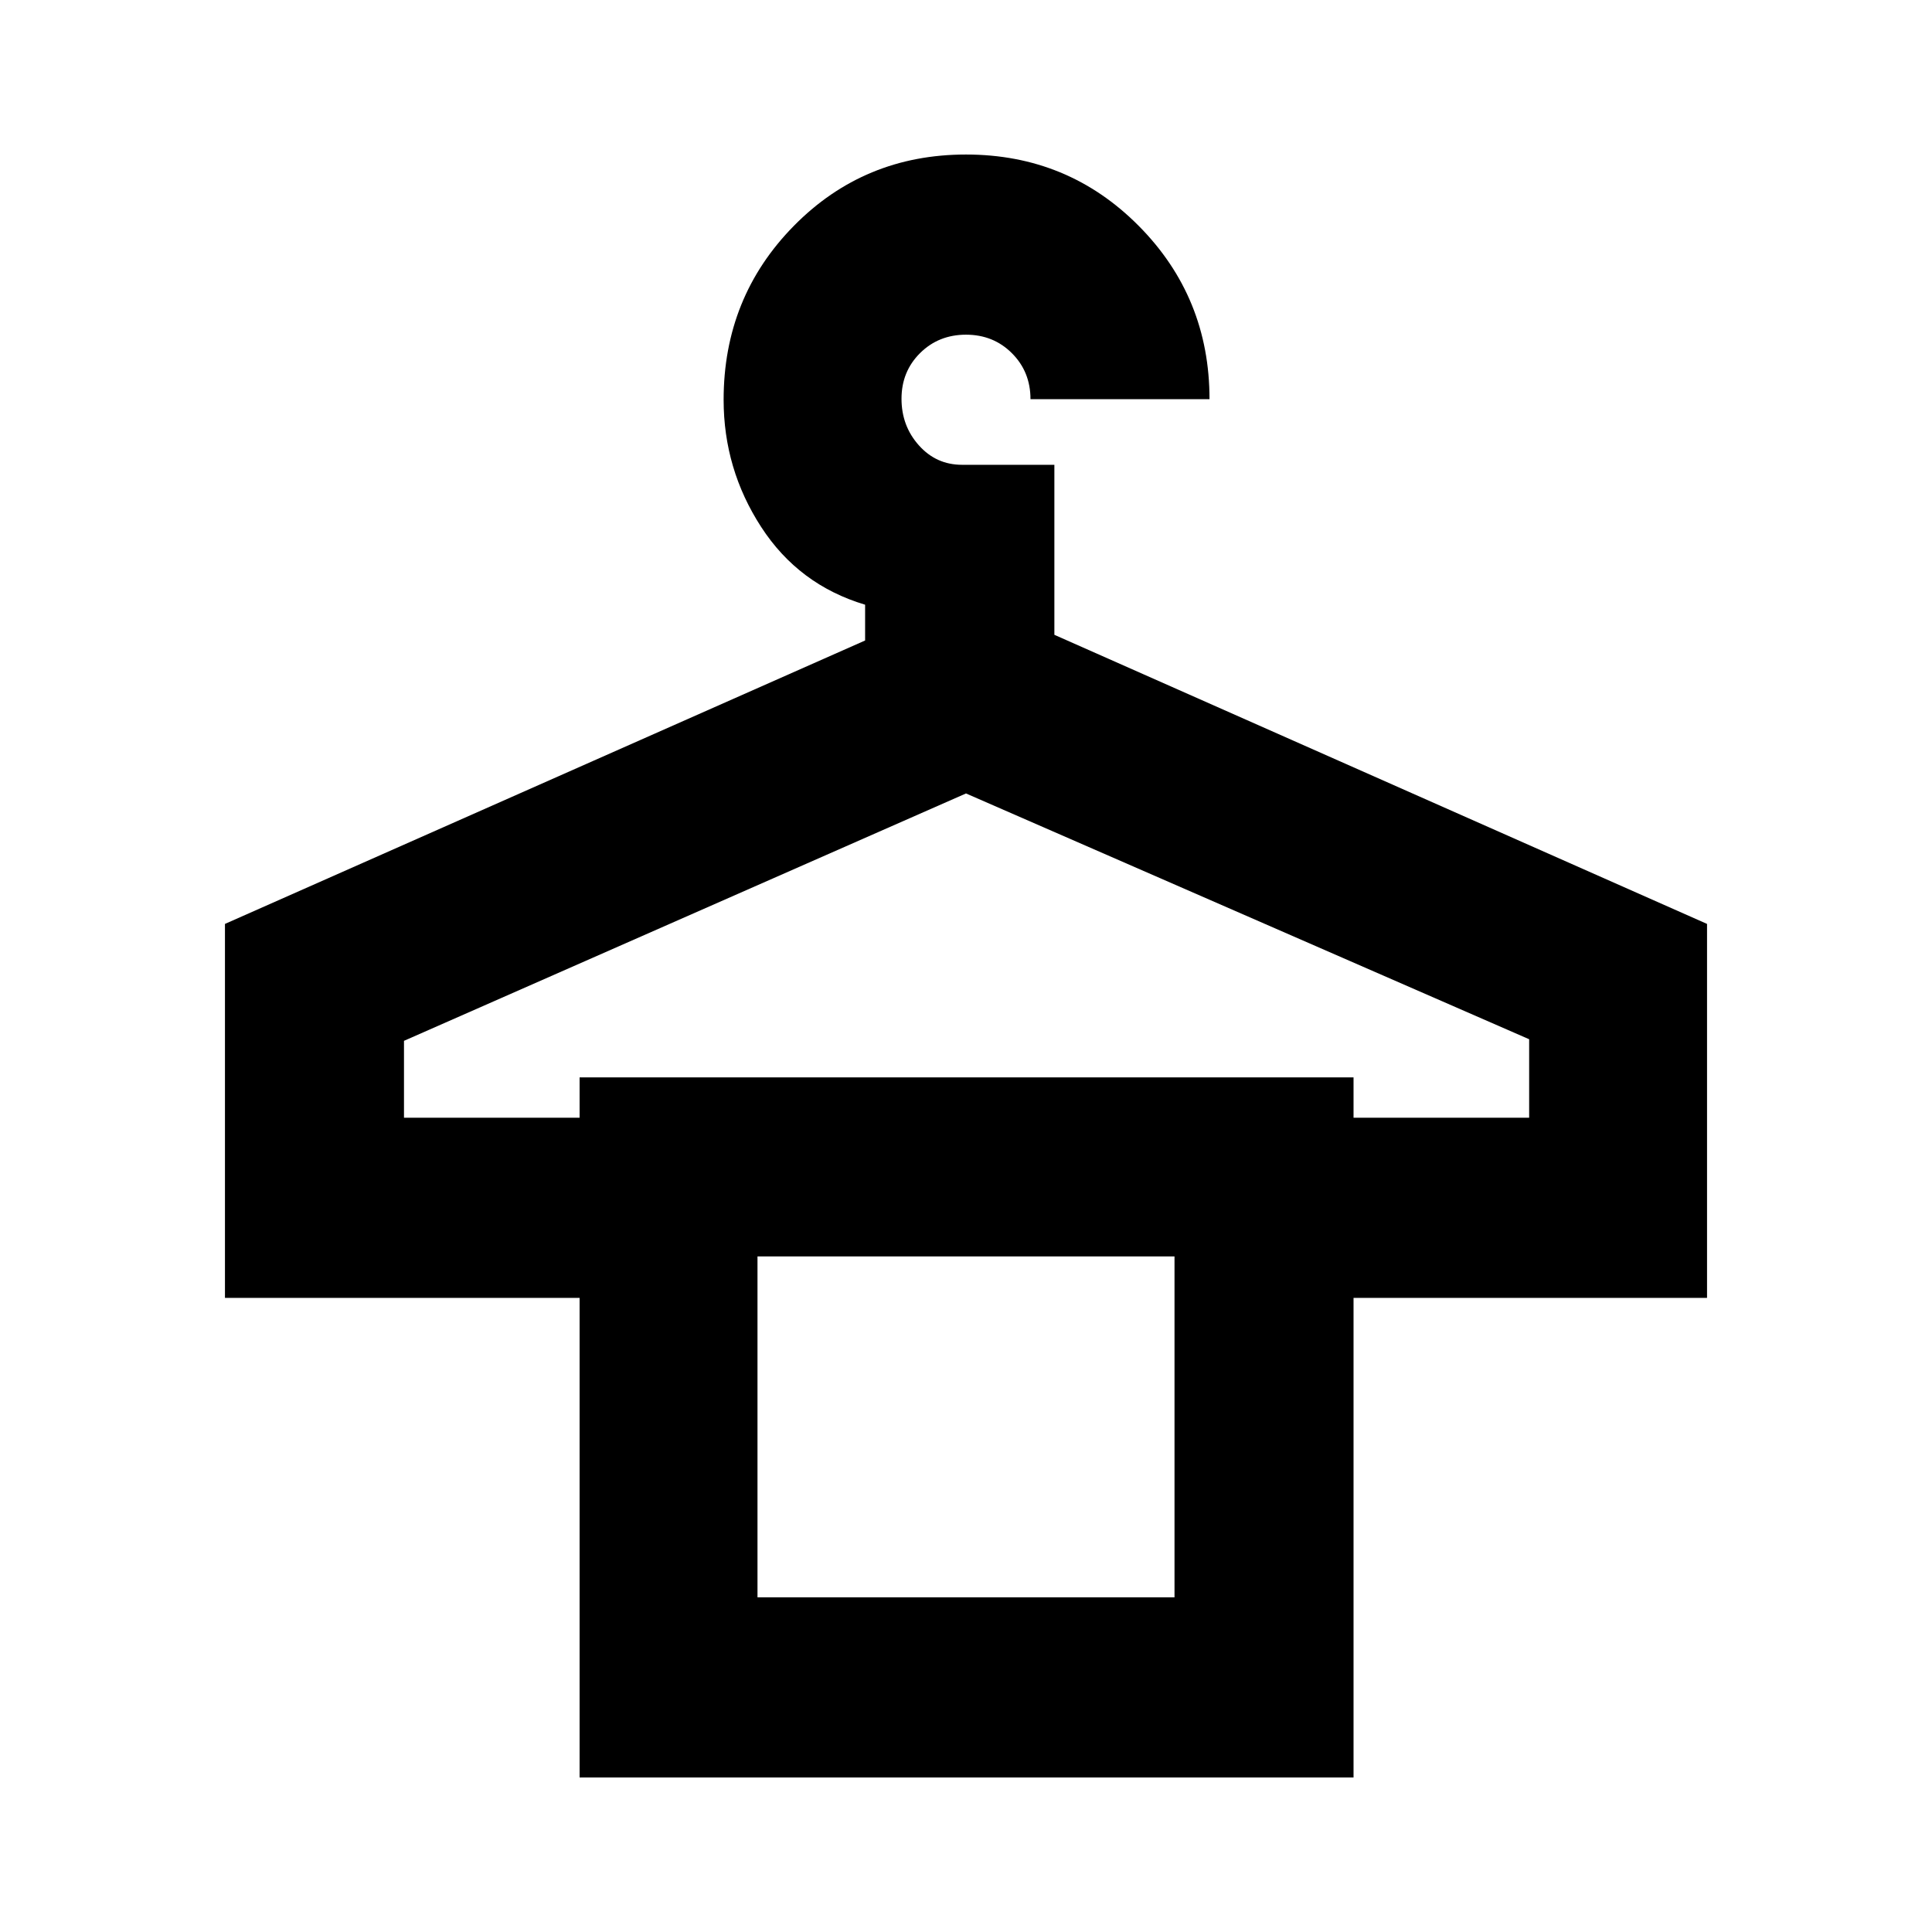 <svg xmlns="http://www.w3.org/2000/svg" height="20" viewBox="0 -960 960 960" width="20"><path d="M288-76.782v-238.304H111.782v-185.827L429.869-641.74v-17.782q-33-9.869-51.652-38.634t-18.652-63.194q0-50.955 34.891-86.412 34.892-35.456 85.544-35.456 50.652 0 85.827 35.456 35.174 35.457 35.174 86.11h-88.958q0-13.605-9.209-22.824-9.21-9.22-22.824-9.22t-22.834 9.149q-9.219 9.149-9.219 22.674t8.637 23.177q8.638 9.652 21.406 9.652h45.913v84.478l324.305 143.653v185.827H672.565v238.304H288Zm-87.261-327.827H288v-20.043h384.565v20.043h87.261v-39L480-565.739 200.739-442.817v38.208Zm175.653 238.305h207.216v-169.39H376.392v169.39Zm0-169.39h207.216-207.216Z"/></svg>